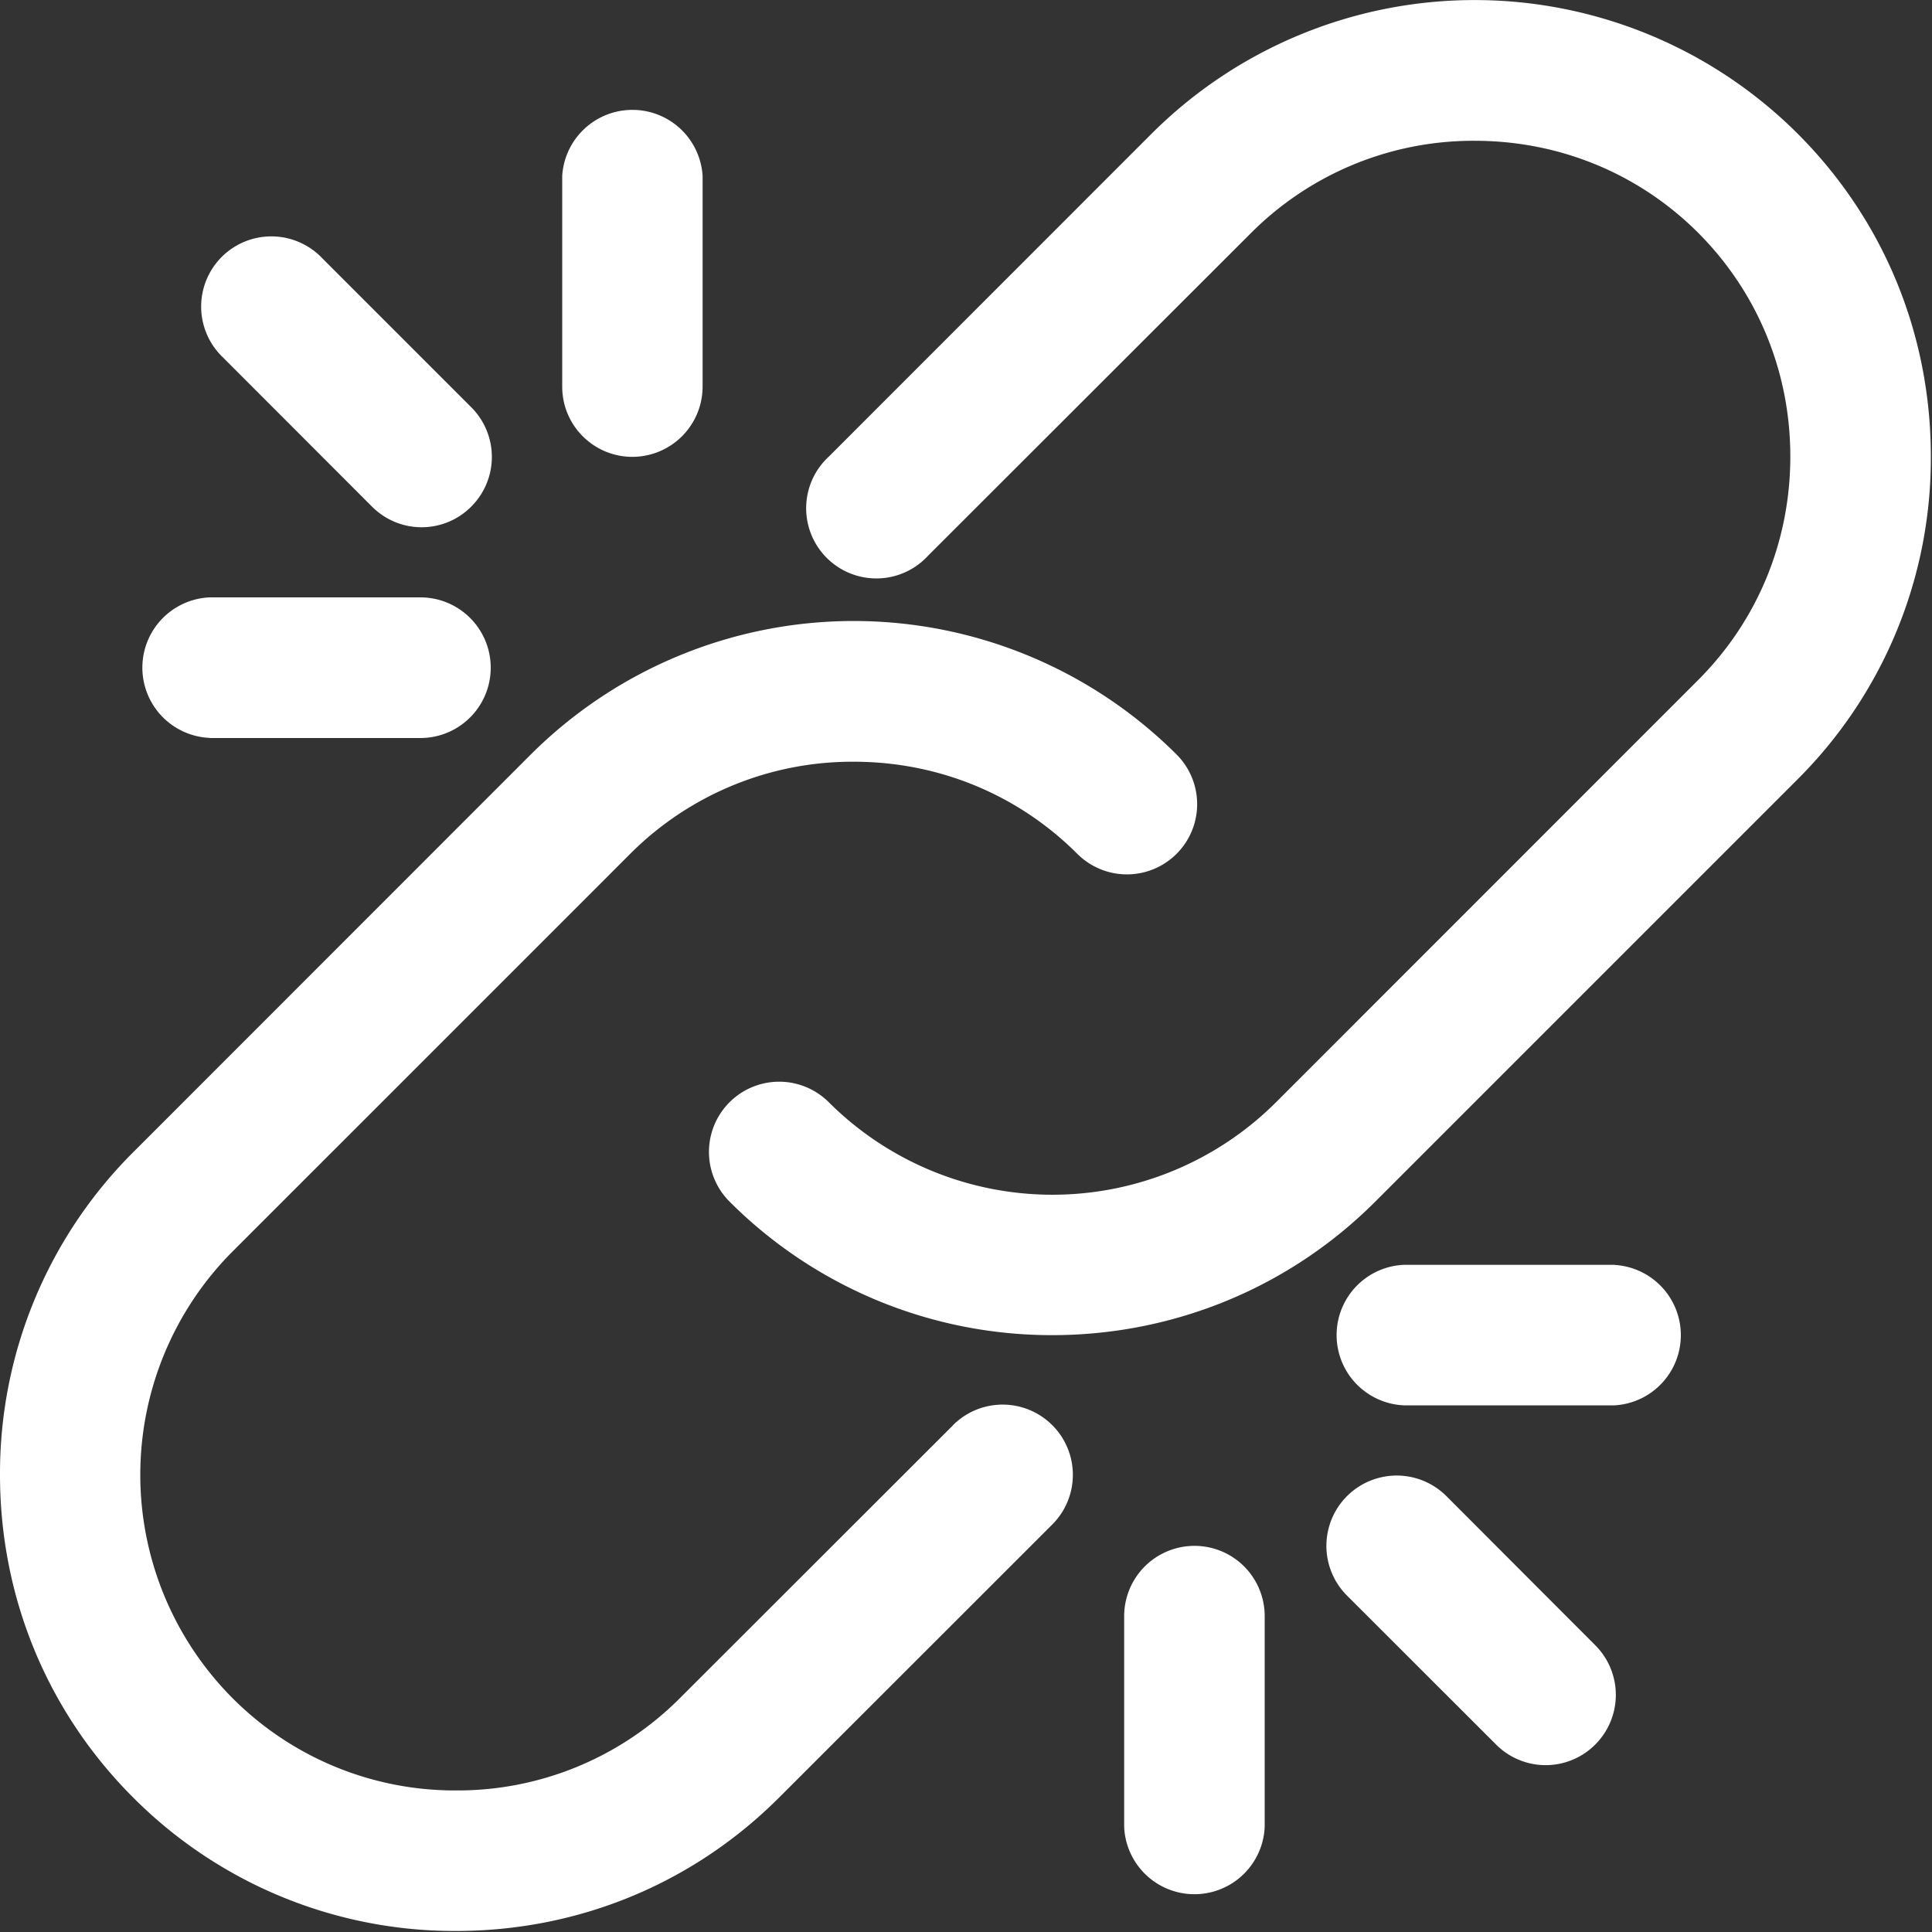 <svg width="15" height="15" xmlns="http://www.w3.org/2000/svg"><rect width="100%" height="100%" fill="#333333" stroke="none"/><g fill="#fff" fill-rule="evenodd"><path d="M13.956 1.037a3.55 3.55 0 0 0-5.014 0L6.436 3.544a.545.545 0 1 0 .77.77l2.508-2.506a2.438 2.438 0 0 1 1.735-.715c.658 0 1.275.254 1.736.715.46.461.715 1.078.715 1.736 0 .658-.254 1.274-.715 1.735L9.907 8.558a2.458 2.458 0 0 1-3.472 0 .545.545 0 1 0-.771.771 3.534 3.534 0 0 0 2.507 1.037c.908 0 1.816-.346 2.507-1.037l3.278-3.278a3.52 3.52 0 0 0 1.035-2.507c0-.95-.367-1.84-1.035-2.507z"/><path d="M7.4 11.065l-2.122 2.12a2.437 2.437 0 0 1-1.735.716 2.437 2.437 0 0 1-1.736-.715 2.457 2.457 0 0 1 0-3.471l3.086-3.086a2.438 2.438 0 0 1 1.735-.715c.658 0 1.275.254 1.736.715a.545.545 0 1 0 .771-.771 3.55 3.55 0 0 0-5.014 0L1.036 8.944A3.52 3.52 0 0 0 0 11.45c0 .95.367 1.84 1.035 2.507a3.52 3.52 0 0 0 2.506 1.035c.95 0 1.84-.368 2.507-1.035l2.122-2.121a.545.545 0 0 0-.771-.771zM9.274 12.002a.546.546 0 0 0-.546.545v1.637a.546.546 0 0 0 1.091 0v-1.637a.545.545 0 0 0-.545-.545zM11.23 11.616a.545.545 0 1 0-.772.772l1.157 1.156a.543.543 0 0 0 .771 0 .545.545 0 0 0 0-.77l-1.156-1.158zM12.537 9.82H10.9a.546.546 0 0 0 0 1.091h1.637a.546.546 0 0 0 0-1.09zM4.91 3.547a.546.546 0 0 0 .545-.545V1.366a.546.546 0 0 0-1.09 0v1.636c0 .301.244.545.545.545zM2.888 3.933a.543.543 0 0 0 .771 0 .545.545 0 0 0 0-.771L2.502 2.005a.545.545 0 1 0-.771.77l1.157 1.158zM1.628 5.73h1.636a.546.546 0 0 0 0-1.092H1.628a.546.546 0 0 0 0 1.091z"/></g></svg>